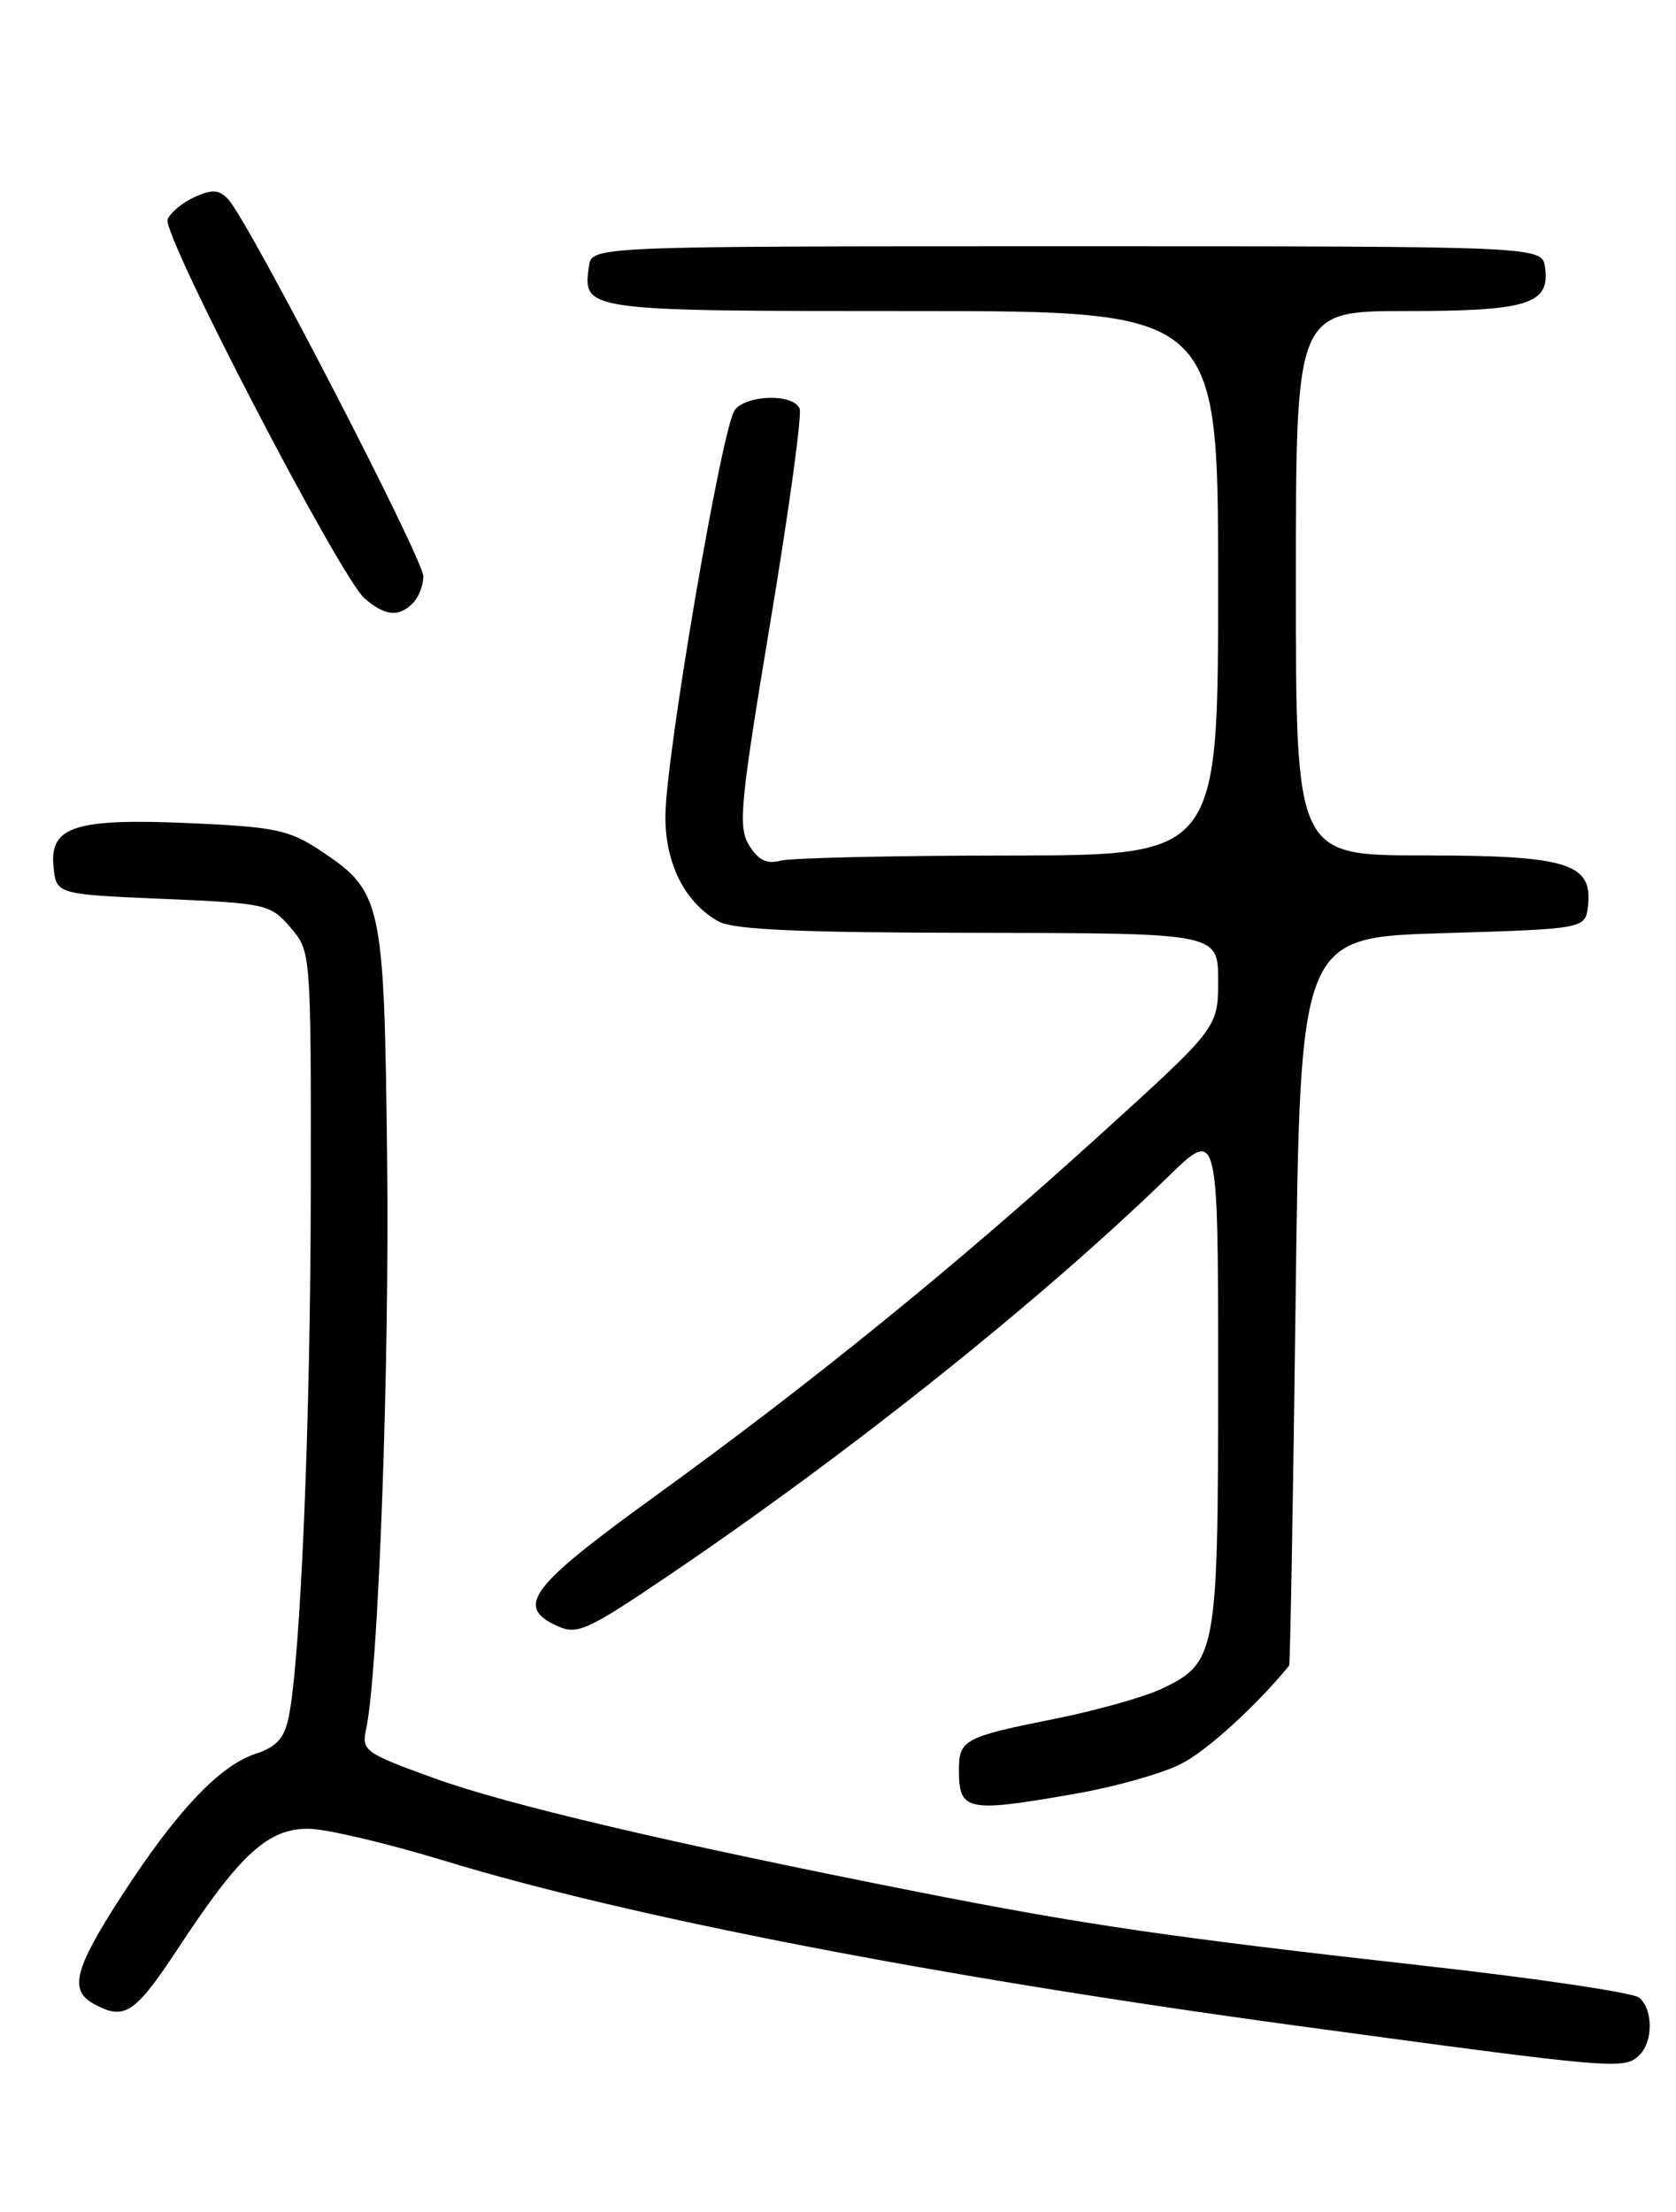 <?xml version="1.0" encoding="UTF-8" standalone="no"?>
<!DOCTYPE svg PUBLIC "-//W3C//DTD SVG 1.1//EN" "http://www.w3.org/Graphics/SVG/1.1/DTD/svg11.dtd" >
<svg xmlns="http://www.w3.org/2000/svg" xmlns:xlink="http://www.w3.org/1999/xlink" version="1.1" viewBox="0 0 194 256">
 <g >
 <path fill="currentColor"
d=" M 189.80 237.80 C 191.37 236.23 191.34 232.52 189.73 231.19 C 189.04 230.62 177.90 228.96 164.98 227.52 C 135.54 224.22 125.44 222.75 106.00 218.91 C 77.32 213.24 58.76 208.87 50.26 205.80 C 42.20 202.88 41.84 202.63 42.38 200.12 C 43.79 193.57 45.10 158.10 44.81 134.00 C 44.46 104.15 44.25 103.18 36.99 98.38 C 33.51 96.07 31.76 95.70 22.27 95.28 C 8.77 94.67 5.74 95.61 6.19 100.25 C 6.50 103.50 6.50 103.50 18.86 104.03 C 30.84 104.54 31.29 104.64 33.61 107.33 C 36.00 110.11 36.00 110.11 35.97 137.81 C 35.95 164.43 34.79 191.98 33.42 198.71 C 32.92 201.18 32.02 202.17 29.57 202.98 C 25.39 204.36 20.40 209.65 14.10 219.38 C 8.57 227.92 7.95 230.37 10.93 231.96 C 14.47 233.86 15.63 233.06 20.78 225.24 C 27.82 214.54 31.08 211.58 35.77 211.65 C 37.82 211.68 44.90 213.35 51.50 215.37 C 72.79 221.87 108.54 228.79 150.00 234.43 C 187.31 239.50 188.04 239.56 189.80 237.80 Z  M 124.67 207.56 C 129.17 206.77 134.59 205.23 136.72 204.14 C 139.71 202.62 145.42 197.42 149.22 192.77 C 149.34 192.62 149.68 173.60 149.97 150.50 C 150.50 108.50 150.50 108.50 167.00 108.00 C 183.50 107.50 183.50 107.50 183.81 104.85 C 184.38 99.91 181.42 99.00 164.78 99.00 C 150.00 99.00 150.00 99.00 150.00 67.50 C 150.00 36.00 150.00 36.00 162.81 36.00 C 176.88 36.00 179.44 35.19 178.84 30.94 C 178.50 28.50 178.50 28.50 123.50 28.50 C 68.50 28.50 68.50 28.50 68.17 30.81 C 67.44 35.99 67.49 36.00 105.62 36.00 C 141.00 36.00 141.00 36.00 141.00 67.50 C 141.00 99.00 141.00 99.00 116.75 99.01 C 103.41 99.02 91.53 99.29 90.33 99.61 C 88.76 100.03 87.77 99.55 86.72 97.84 C 85.41 95.74 85.66 93.10 89.16 72.06 C 91.31 59.16 92.84 48.02 92.56 47.31 C 91.89 45.56 86.55 45.64 85.07 47.42 C 83.61 49.18 77.03 87.67 77.02 94.50 C 77.01 99.99 79.29 104.49 83.19 106.65 C 84.91 107.60 92.60 107.94 113.25 107.96 C 141.00 108.00 141.00 108.00 141.00 113.47 C 141.00 118.94 141.00 118.94 127.25 131.41 C 110.42 146.68 93.89 160.09 75.75 173.21 C 61.30 183.67 59.59 185.95 64.52 188.19 C 66.81 189.23 67.96 188.72 77.27 182.42 C 98.28 168.22 120.47 150.51 135.25 136.15 C 141.00 130.56 141.00 130.56 141.00 159.33 C 141.00 191.45 140.82 192.43 134.46 195.45 C 132.46 196.40 126.88 197.97 122.07 198.93 C 111.56 201.04 111.00 201.34 111.00 204.89 C 111.00 209.63 111.90 209.81 124.67 207.56 Z  M 47.80 69.80 C 48.46 69.14 49.00 67.74 49.00 66.70 C 49.00 64.68 28.73 25.51 26.42 23.07 C 25.34 21.93 24.57 21.88 22.51 22.81 C 21.10 23.46 19.70 24.62 19.40 25.40 C 18.74 27.13 39.36 66.79 42.20 69.25 C 44.57 71.30 46.14 71.46 47.80 69.80 Z "/>
</g>
</svg>